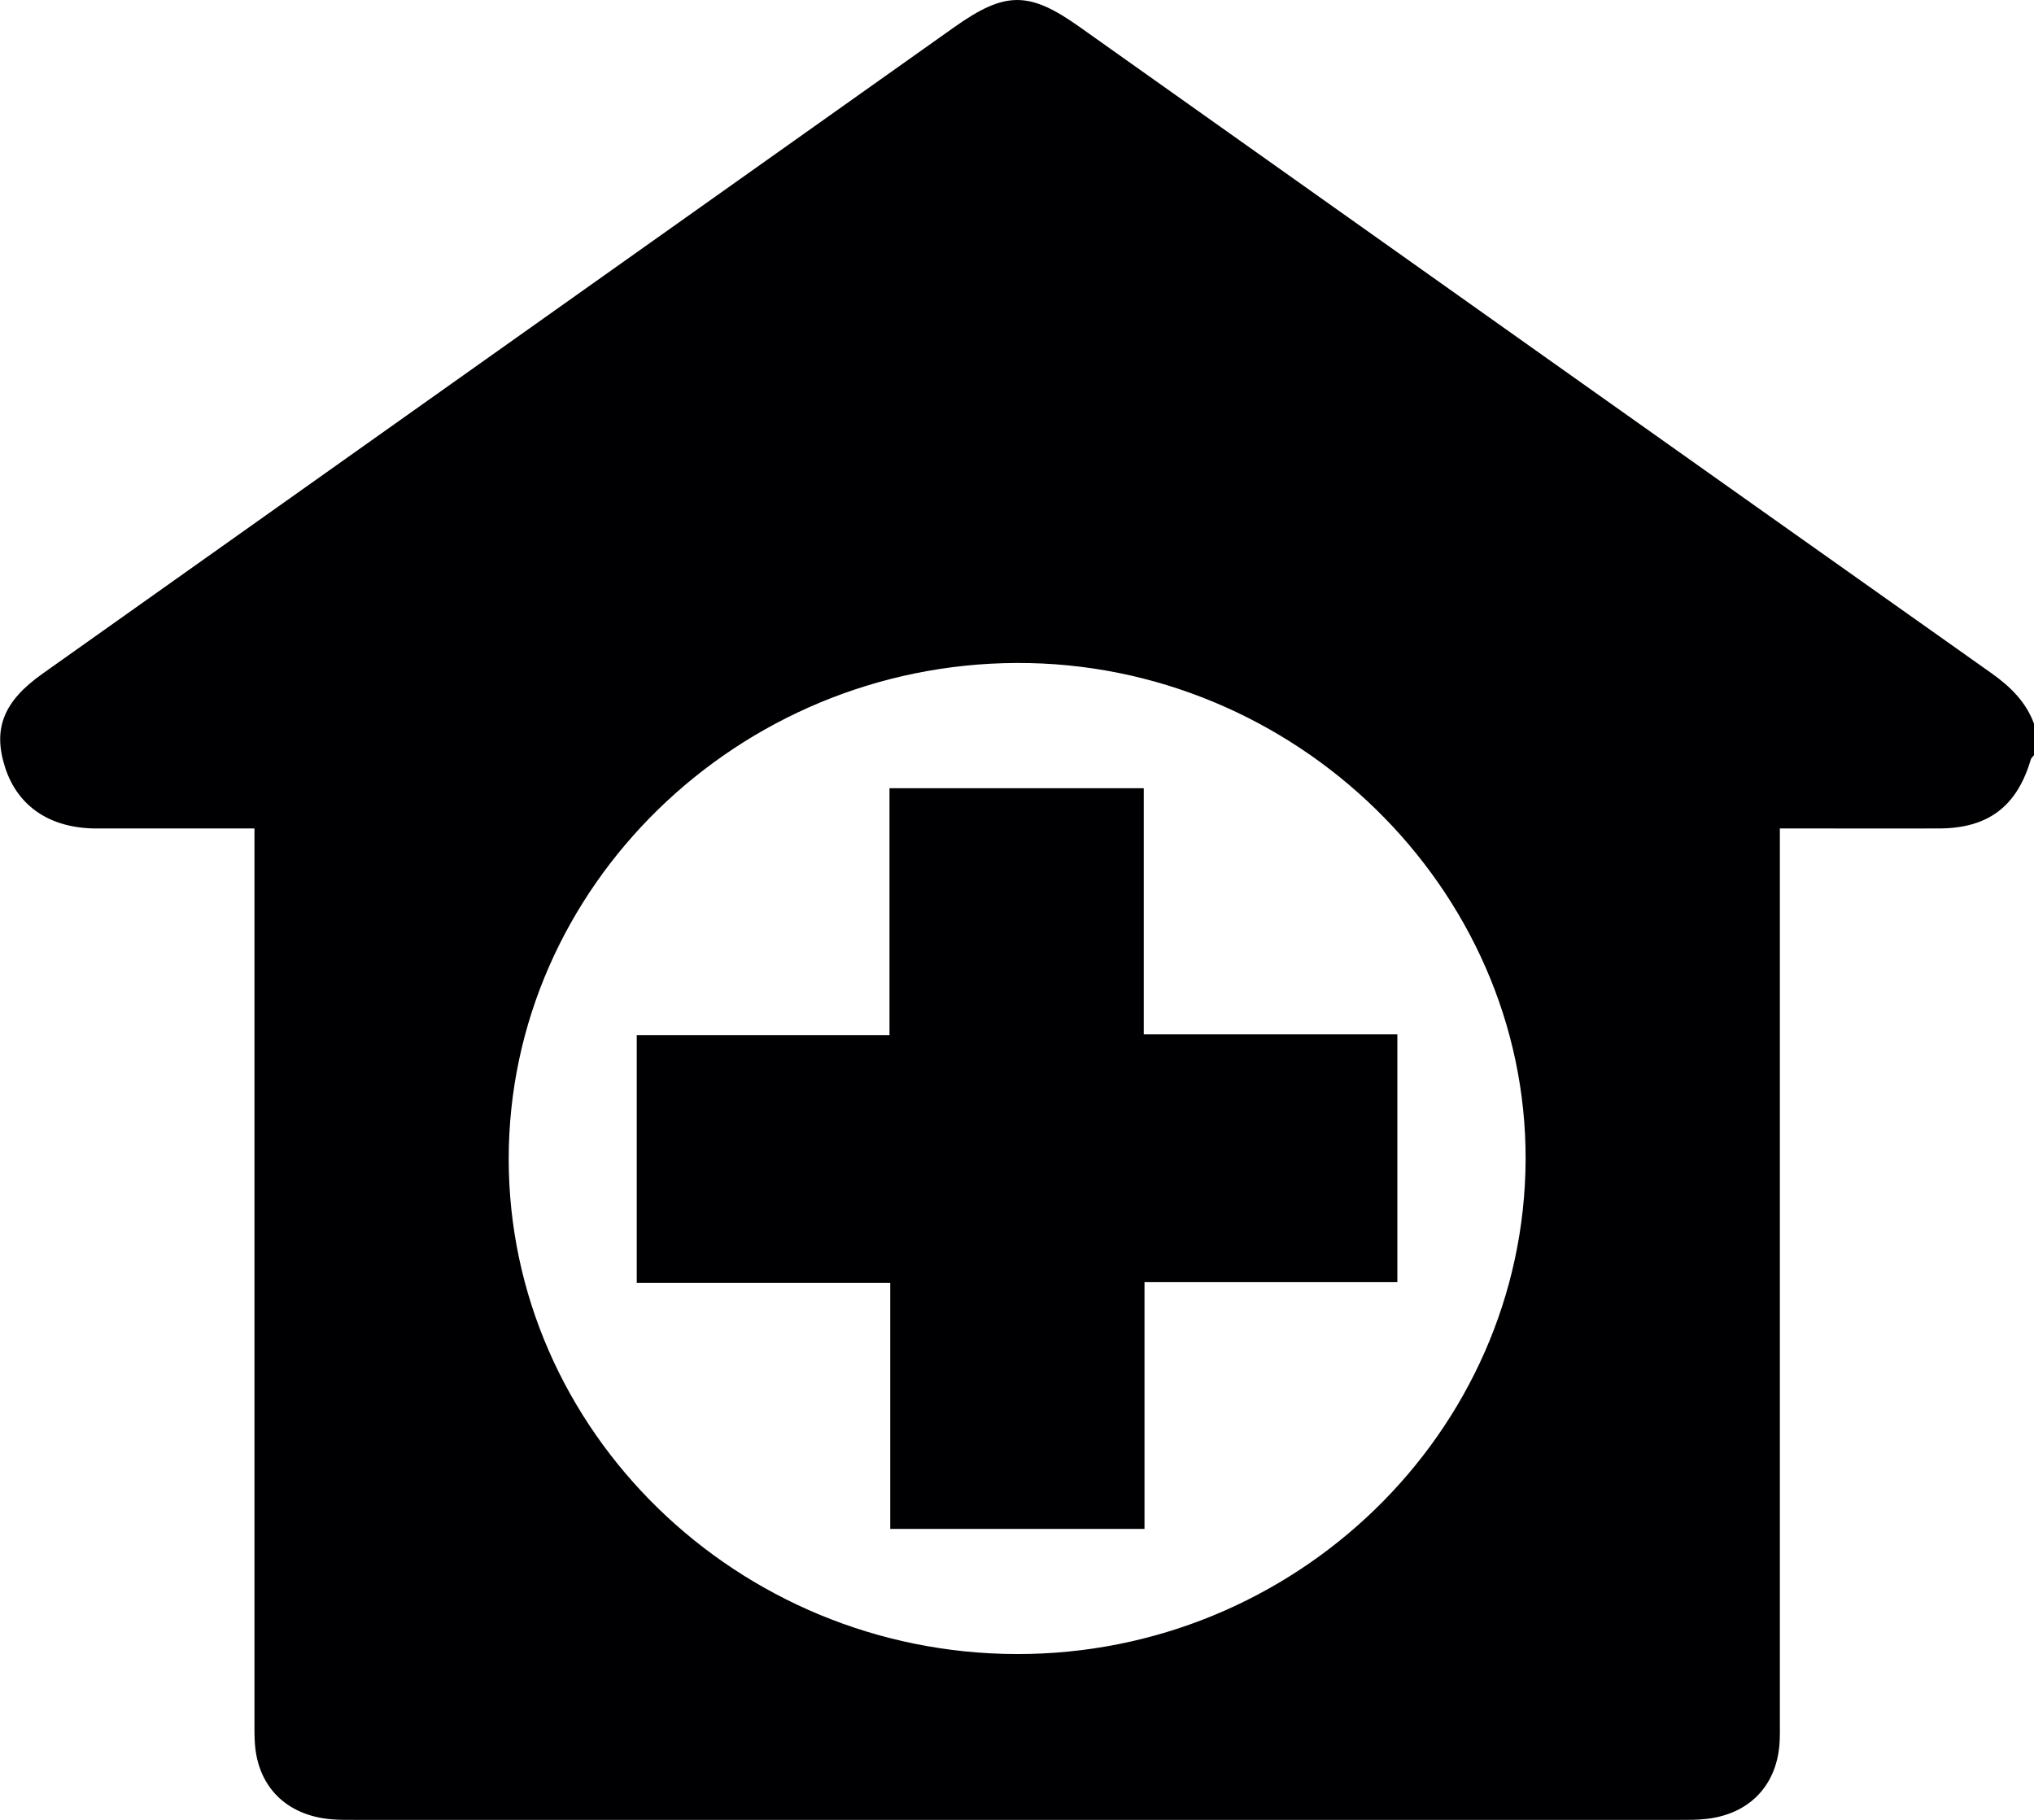 <svg width="19" height="17" viewBox="0 0 19 17" fill="none" xmlns="http://www.w3.org/2000/svg">
<g clip-path="url(#clip0_5_75)">
<path d="M19.001 6.763V7.053C18.991 7.067 18.975 7.079 18.97 7.095C18.84 7.535 18.571 7.738 18.11 7.739C17.745 7.74 17.38 7.739 17.016 7.739C16.889 7.739 16.762 7.739 16.626 7.739V7.981C16.626 10.675 16.626 13.37 16.626 16.065C16.626 16.143 16.628 16.222 16.622 16.3C16.589 16.687 16.336 16.946 15.941 16.991C15.855 17.001 15.768 17 15.681 17C11.563 17 7.445 17 3.327 17C3.247 17 3.166 17.001 3.087 16.994C2.674 16.955 2.409 16.69 2.381 16.287C2.376 16.215 2.377 16.142 2.377 16.07C2.377 13.369 2.377 10.669 2.377 7.968V7.739C1.872 7.739 1.386 7.739 0.899 7.739C0.47 7.738 0.167 7.535 0.048 7.17C-0.069 6.807 0.032 6.551 0.399 6.292C3.237 4.279 6.076 2.266 8.915 0.253C9.39 -0.083 9.611 -0.084 10.081 0.249C12.92 2.262 15.758 4.276 18.599 6.286C18.78 6.414 18.926 6.557 19.001 6.763H19.001ZM4.752 10.824C4.751 13.362 6.886 15.445 9.496 15.451C12.098 15.457 14.239 13.379 14.251 10.835C14.262 8.3 12.096 6.184 9.498 6.193C6.892 6.202 4.753 8.289 4.752 10.824Z" fill="#000003"/>
<path d="M5.948 11.984V9.669H8.309V7.363H10.684V9.662H13.053V11.977H10.691V14.282H8.316V11.984H5.947H5.948Z" fill="#000003"/>
</g>
<defs>
<clipPath id="clip0_5_75">
<rect width="19" height="17" fill="white"/>
</clipPath>
</defs>
</svg>
